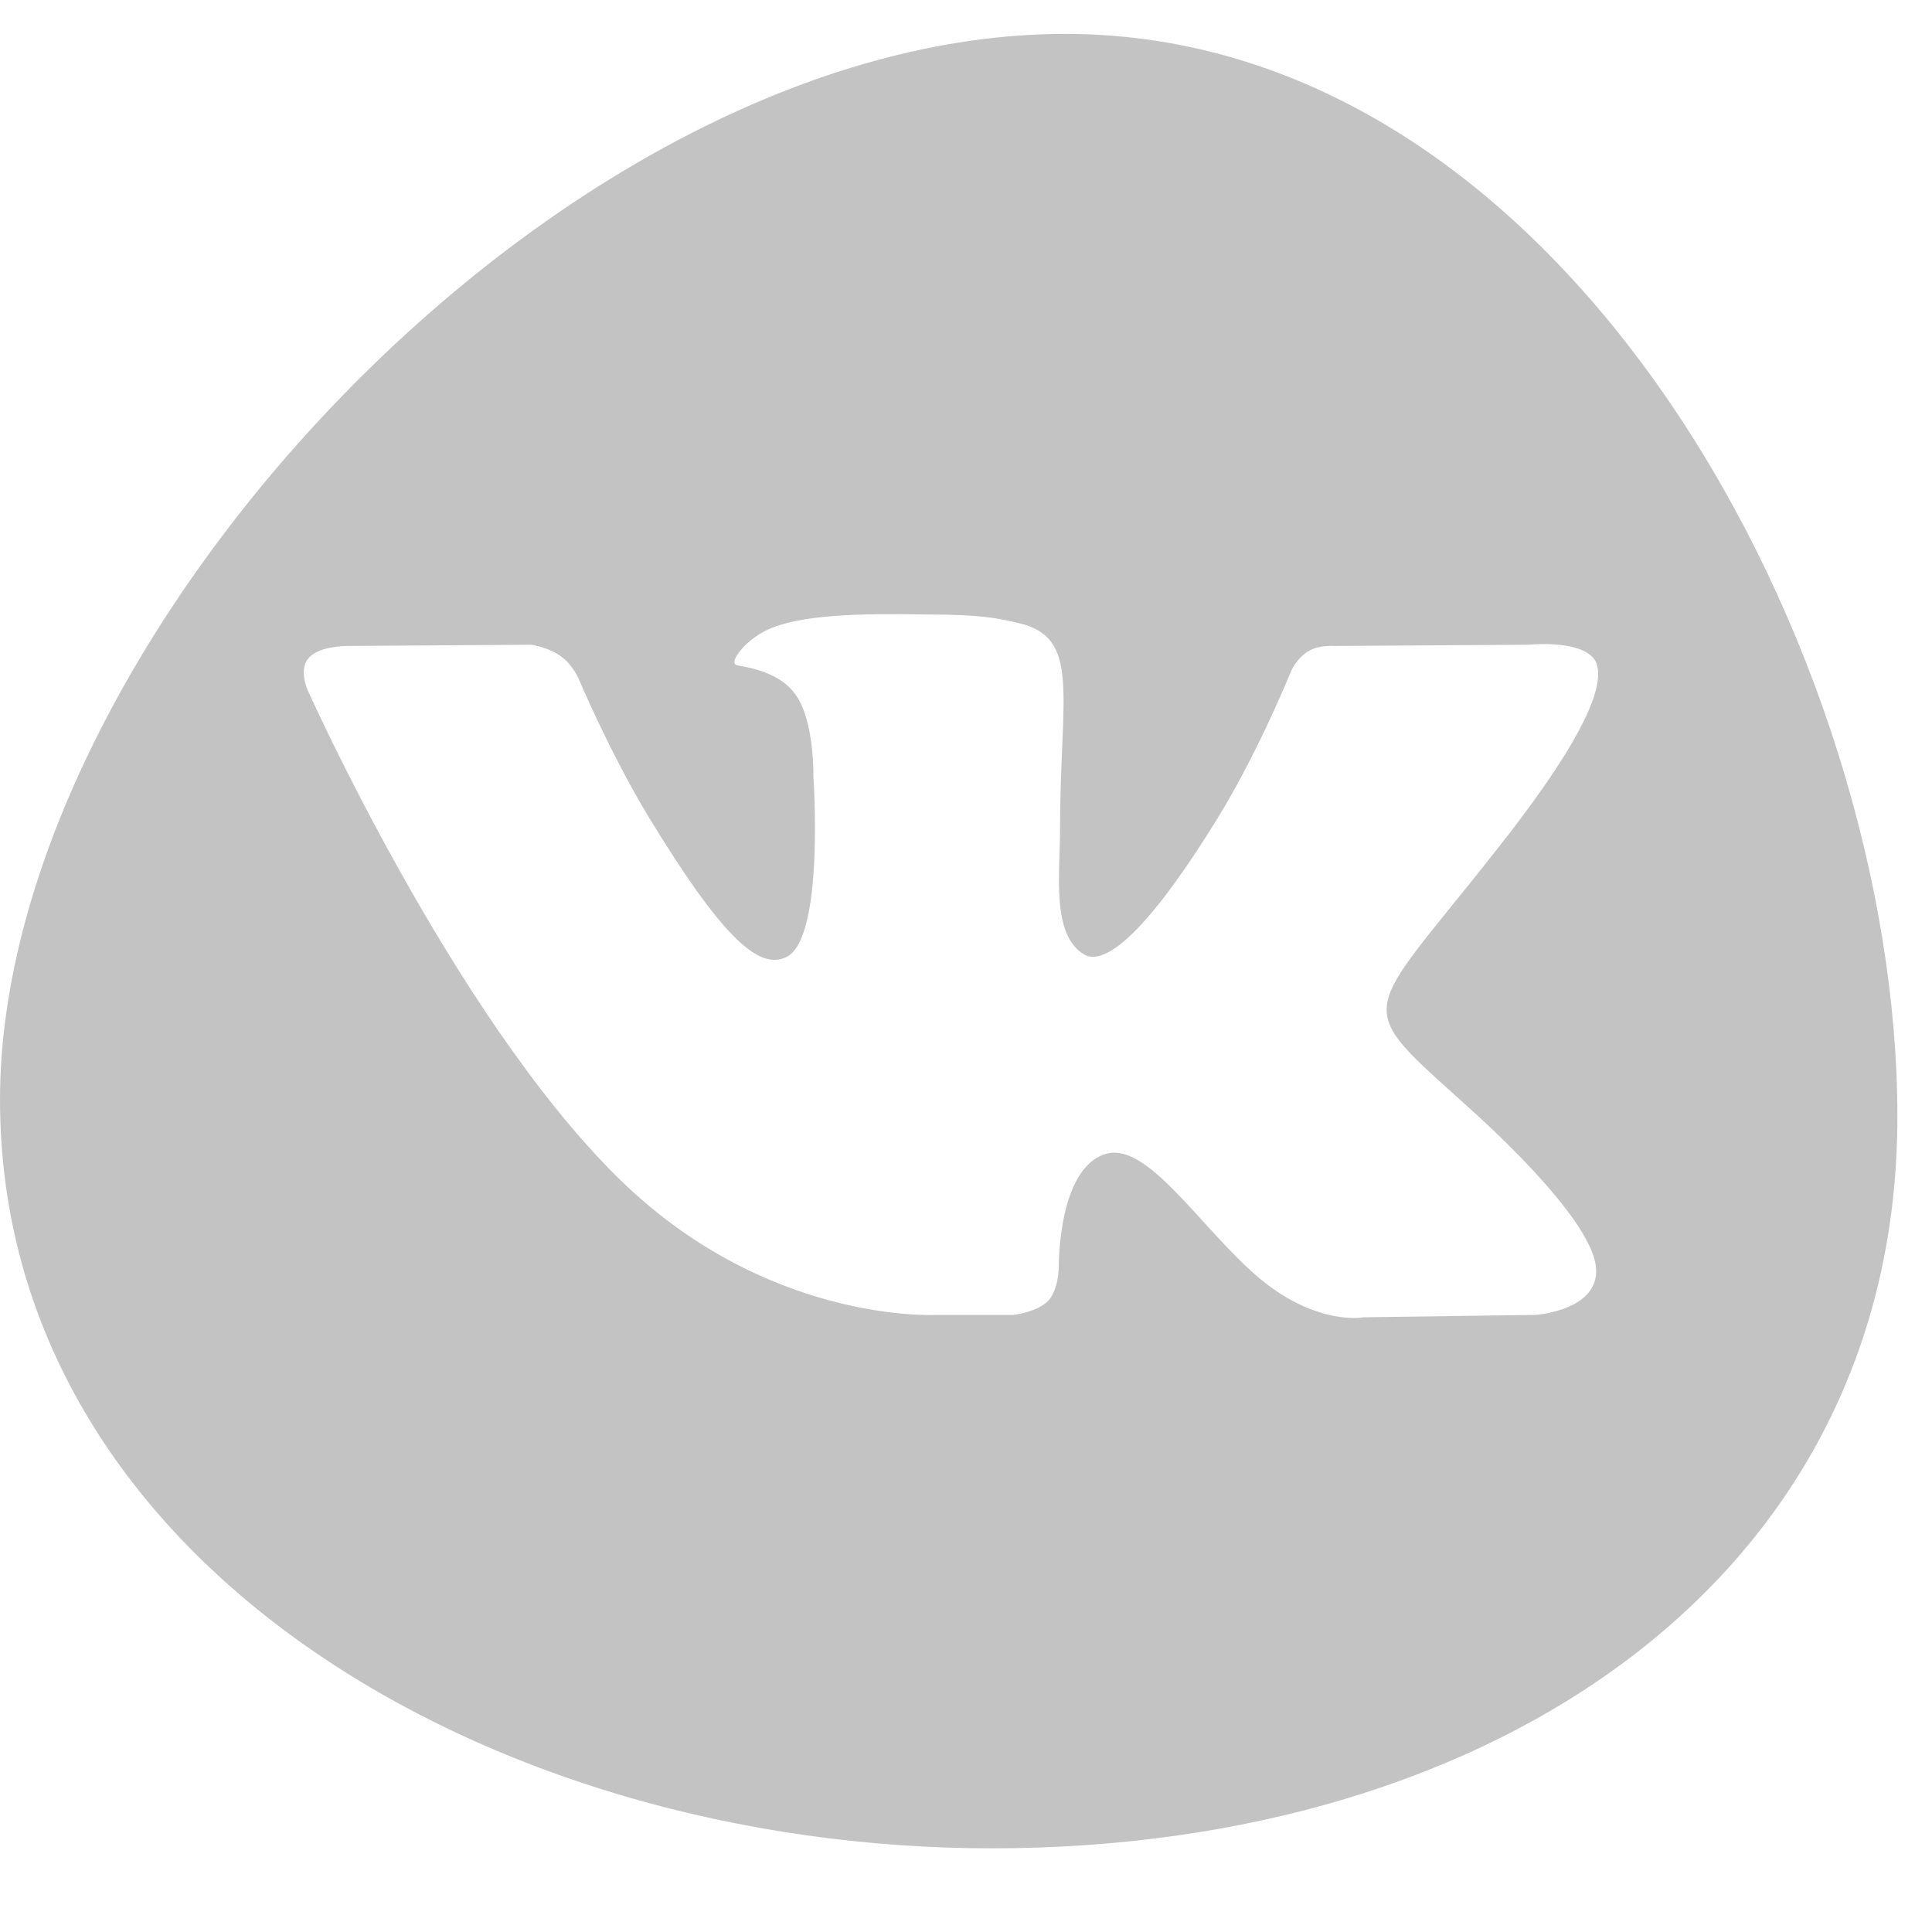 <svg viewBox="0 0 46 46" fill="none" xmlns="http://www.w3.org/2000/svg">
<path d="M25.359 0.807C13.372 0.807 0 15.236 0 26.18C0 37.153 11.625 44.008 23.612 44.008C35.599 44.008 45.176 37.556 45.176 26.583C45.176 15.639 37.346 0.807 25.359 0.807ZM36.563 31.307L32.467 31.364C32.467 31.364 31.593 31.537 30.419 30.759C28.883 29.751 27.437 27.131 26.323 27.476C25.178 27.822 25.209 30.183 25.209 30.183C25.209 30.183 25.209 30.673 24.968 30.961C24.697 31.249 24.124 31.307 24.124 31.307H22.287C22.287 31.307 18.221 31.537 14.667 27.994C10.752 24.106 7.319 16.417 7.319 16.417C7.319 16.417 7.108 15.927 7.349 15.668C7.59 15.38 8.252 15.38 8.252 15.38L12.649 15.351C12.649 15.351 13.071 15.409 13.372 15.639C13.613 15.812 13.764 16.129 13.764 16.129C13.764 16.129 14.487 17.857 15.42 19.412C17.257 22.436 18.101 23.098 18.733 22.782C19.637 22.321 19.366 18.49 19.366 18.49C19.366 18.49 19.396 17.108 18.914 16.503C18.552 16.014 17.86 15.898 17.559 15.841C17.318 15.812 17.709 15.265 18.251 15.005C19.034 14.631 20.45 14.602 22.076 14.631C23.371 14.631 23.733 14.717 24.245 14.833C25.751 15.178 25.239 16.532 25.239 19.758C25.239 20.794 25.028 22.263 25.811 22.724C26.142 22.926 26.985 22.753 29.033 19.412C29.997 17.828 30.75 15.956 30.75 15.956C30.75 15.956 30.901 15.639 31.172 15.495C31.413 15.351 31.774 15.38 31.774 15.38L36.382 15.351C36.382 15.351 37.767 15.207 38.008 15.783C38.249 16.417 37.496 17.886 35.599 20.276C32.497 24.222 32.166 23.847 34.726 26.151C37.195 28.34 37.707 29.406 37.767 29.521C38.701 31.163 36.563 31.307 36.563 31.307Z" fill="#C3C3C3"/>
</svg>
